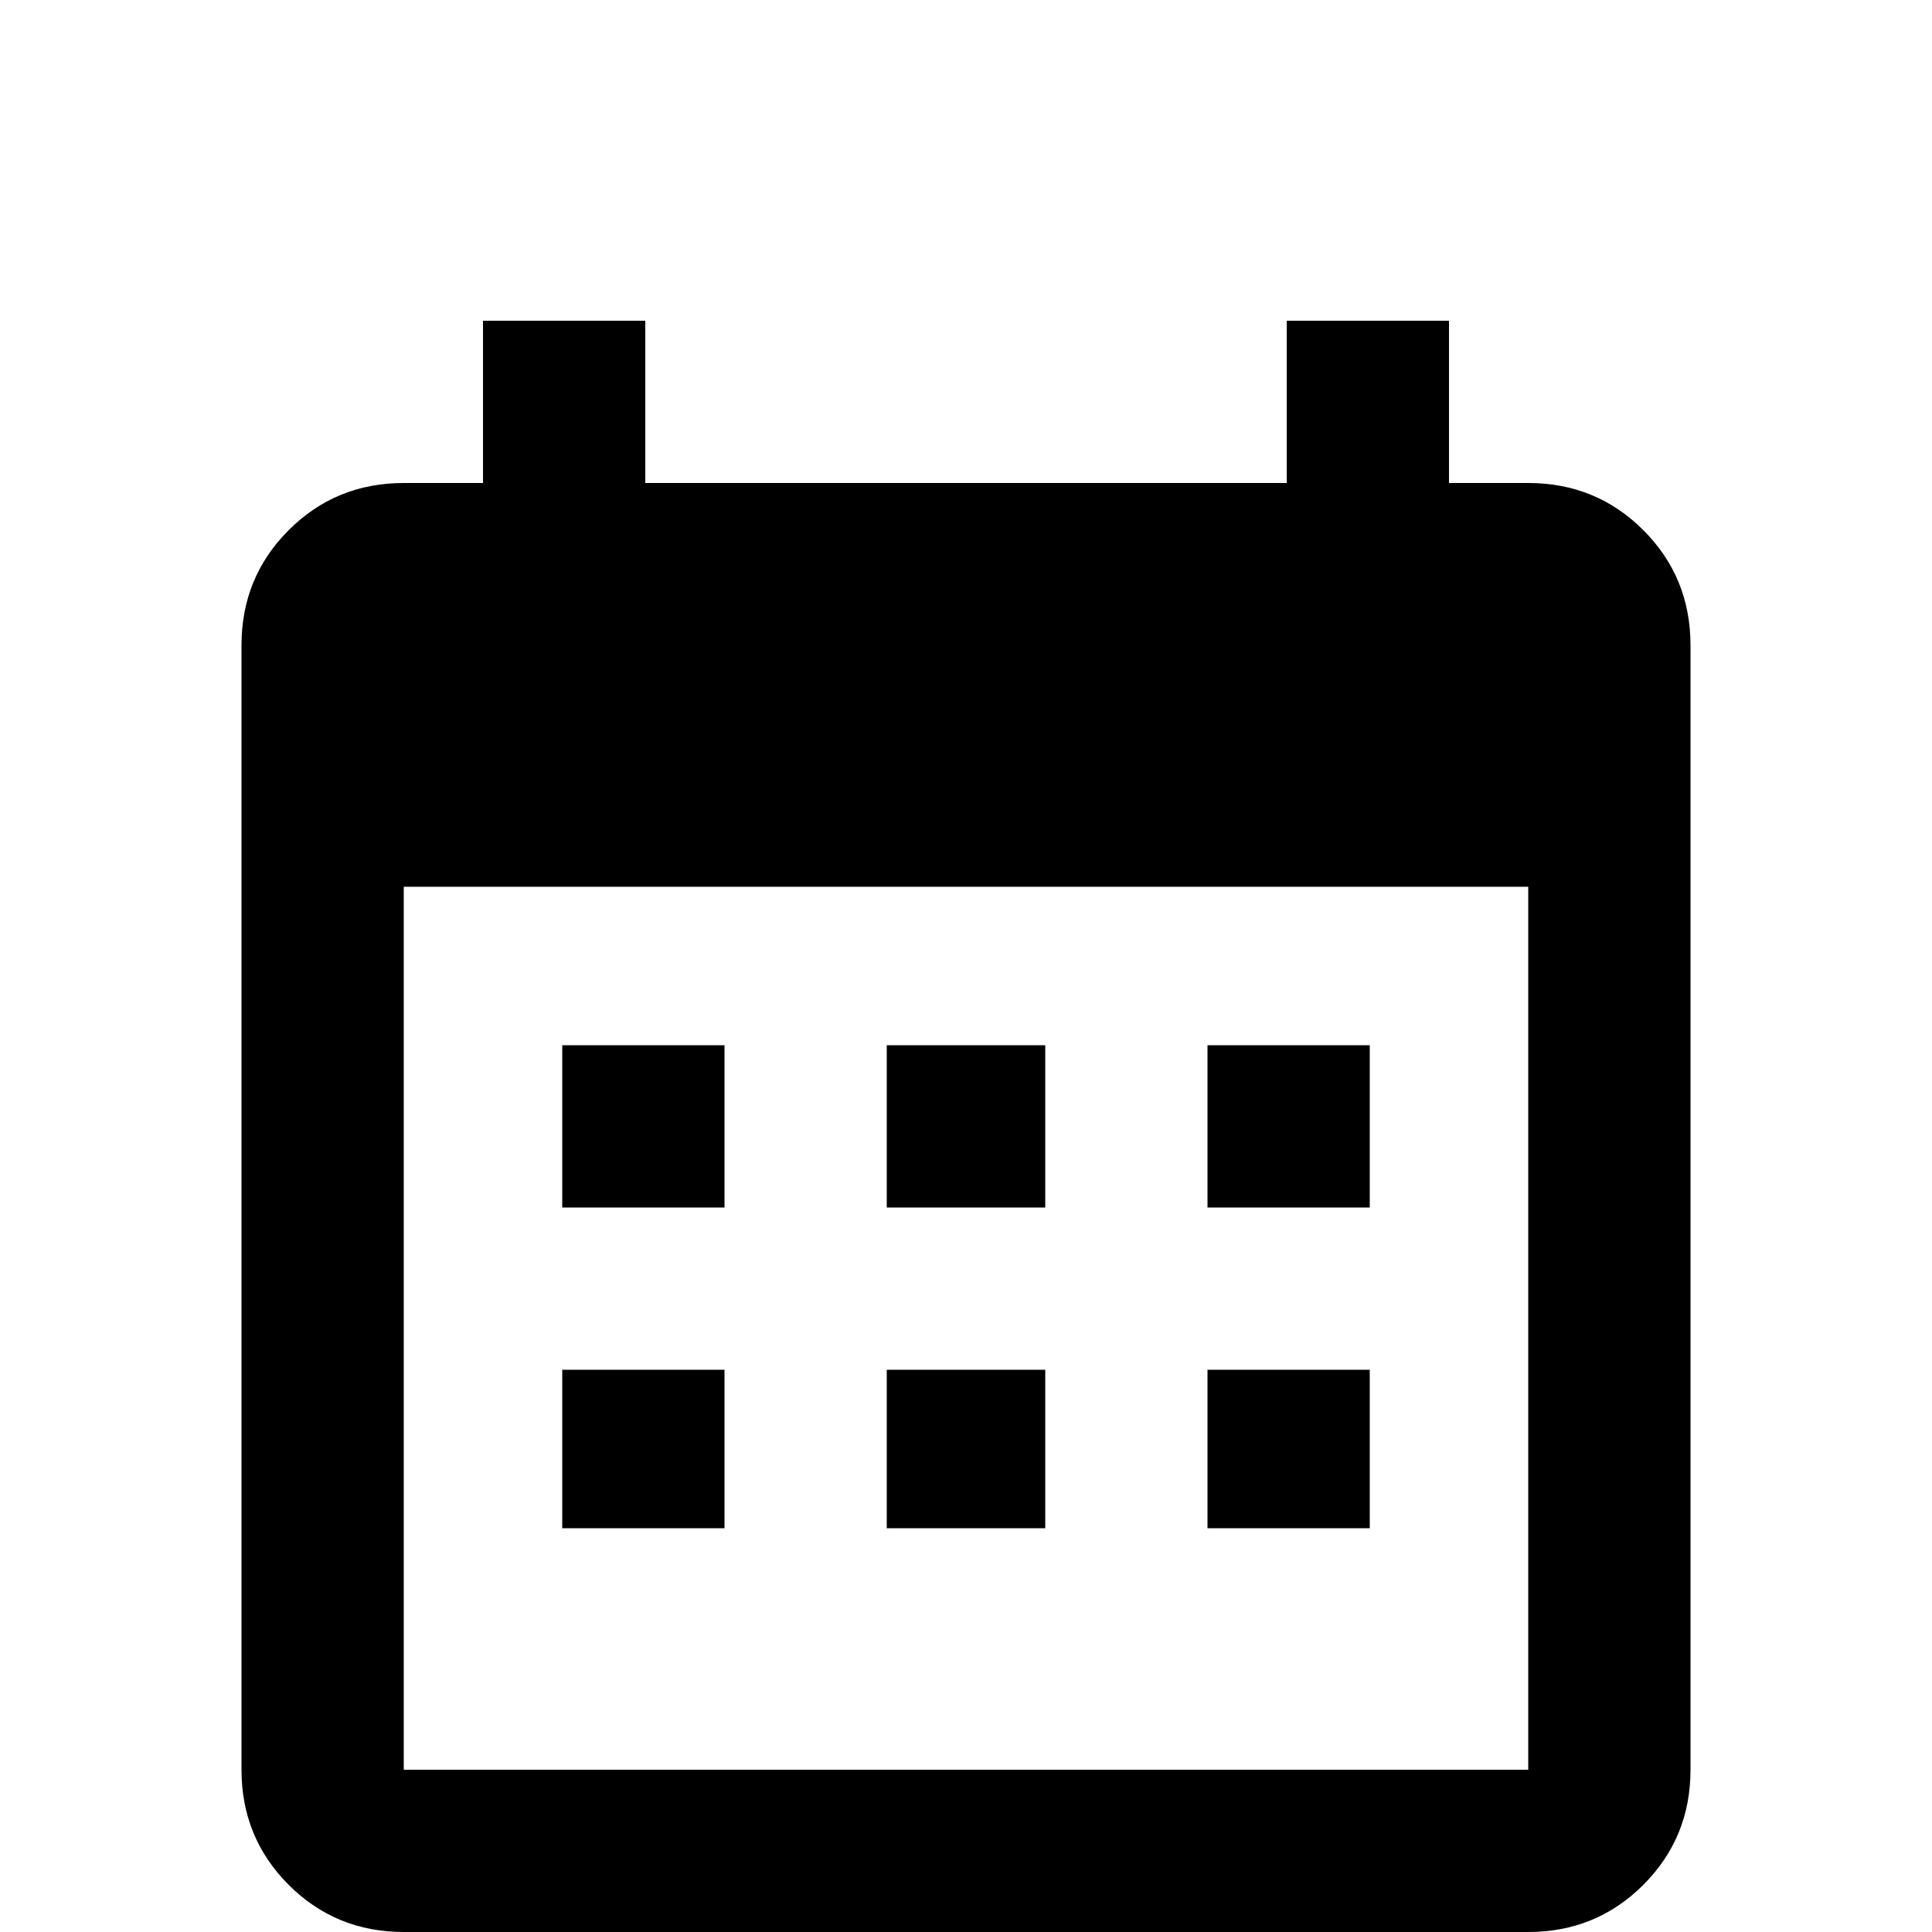 <svg xmlns="http://www.w3.org/2000/svg" viewBox="0 -512 512 512">
	<path fill="#000000" d="M192 -235V-192H149V-235ZM277 -235V-192H235V-235ZM363 -235V-192H320V-235ZM405 -384Q423 -384 435.5 -371.5Q448 -359 448 -341V-43Q448 -25 435.5 -12.5Q423 0 405 0H107Q89 0 76.5 -12.5Q64 -25 64 -43V-341Q64 -359 76.5 -371.5Q89 -384 107 -384H128V-427H171V-384H341V-427H384V-384ZM405 -43V-277H107V-43ZM192 -149V-107H149V-149ZM277 -149V-107H235V-149ZM363 -149V-107H320V-149Z"/>
</svg>